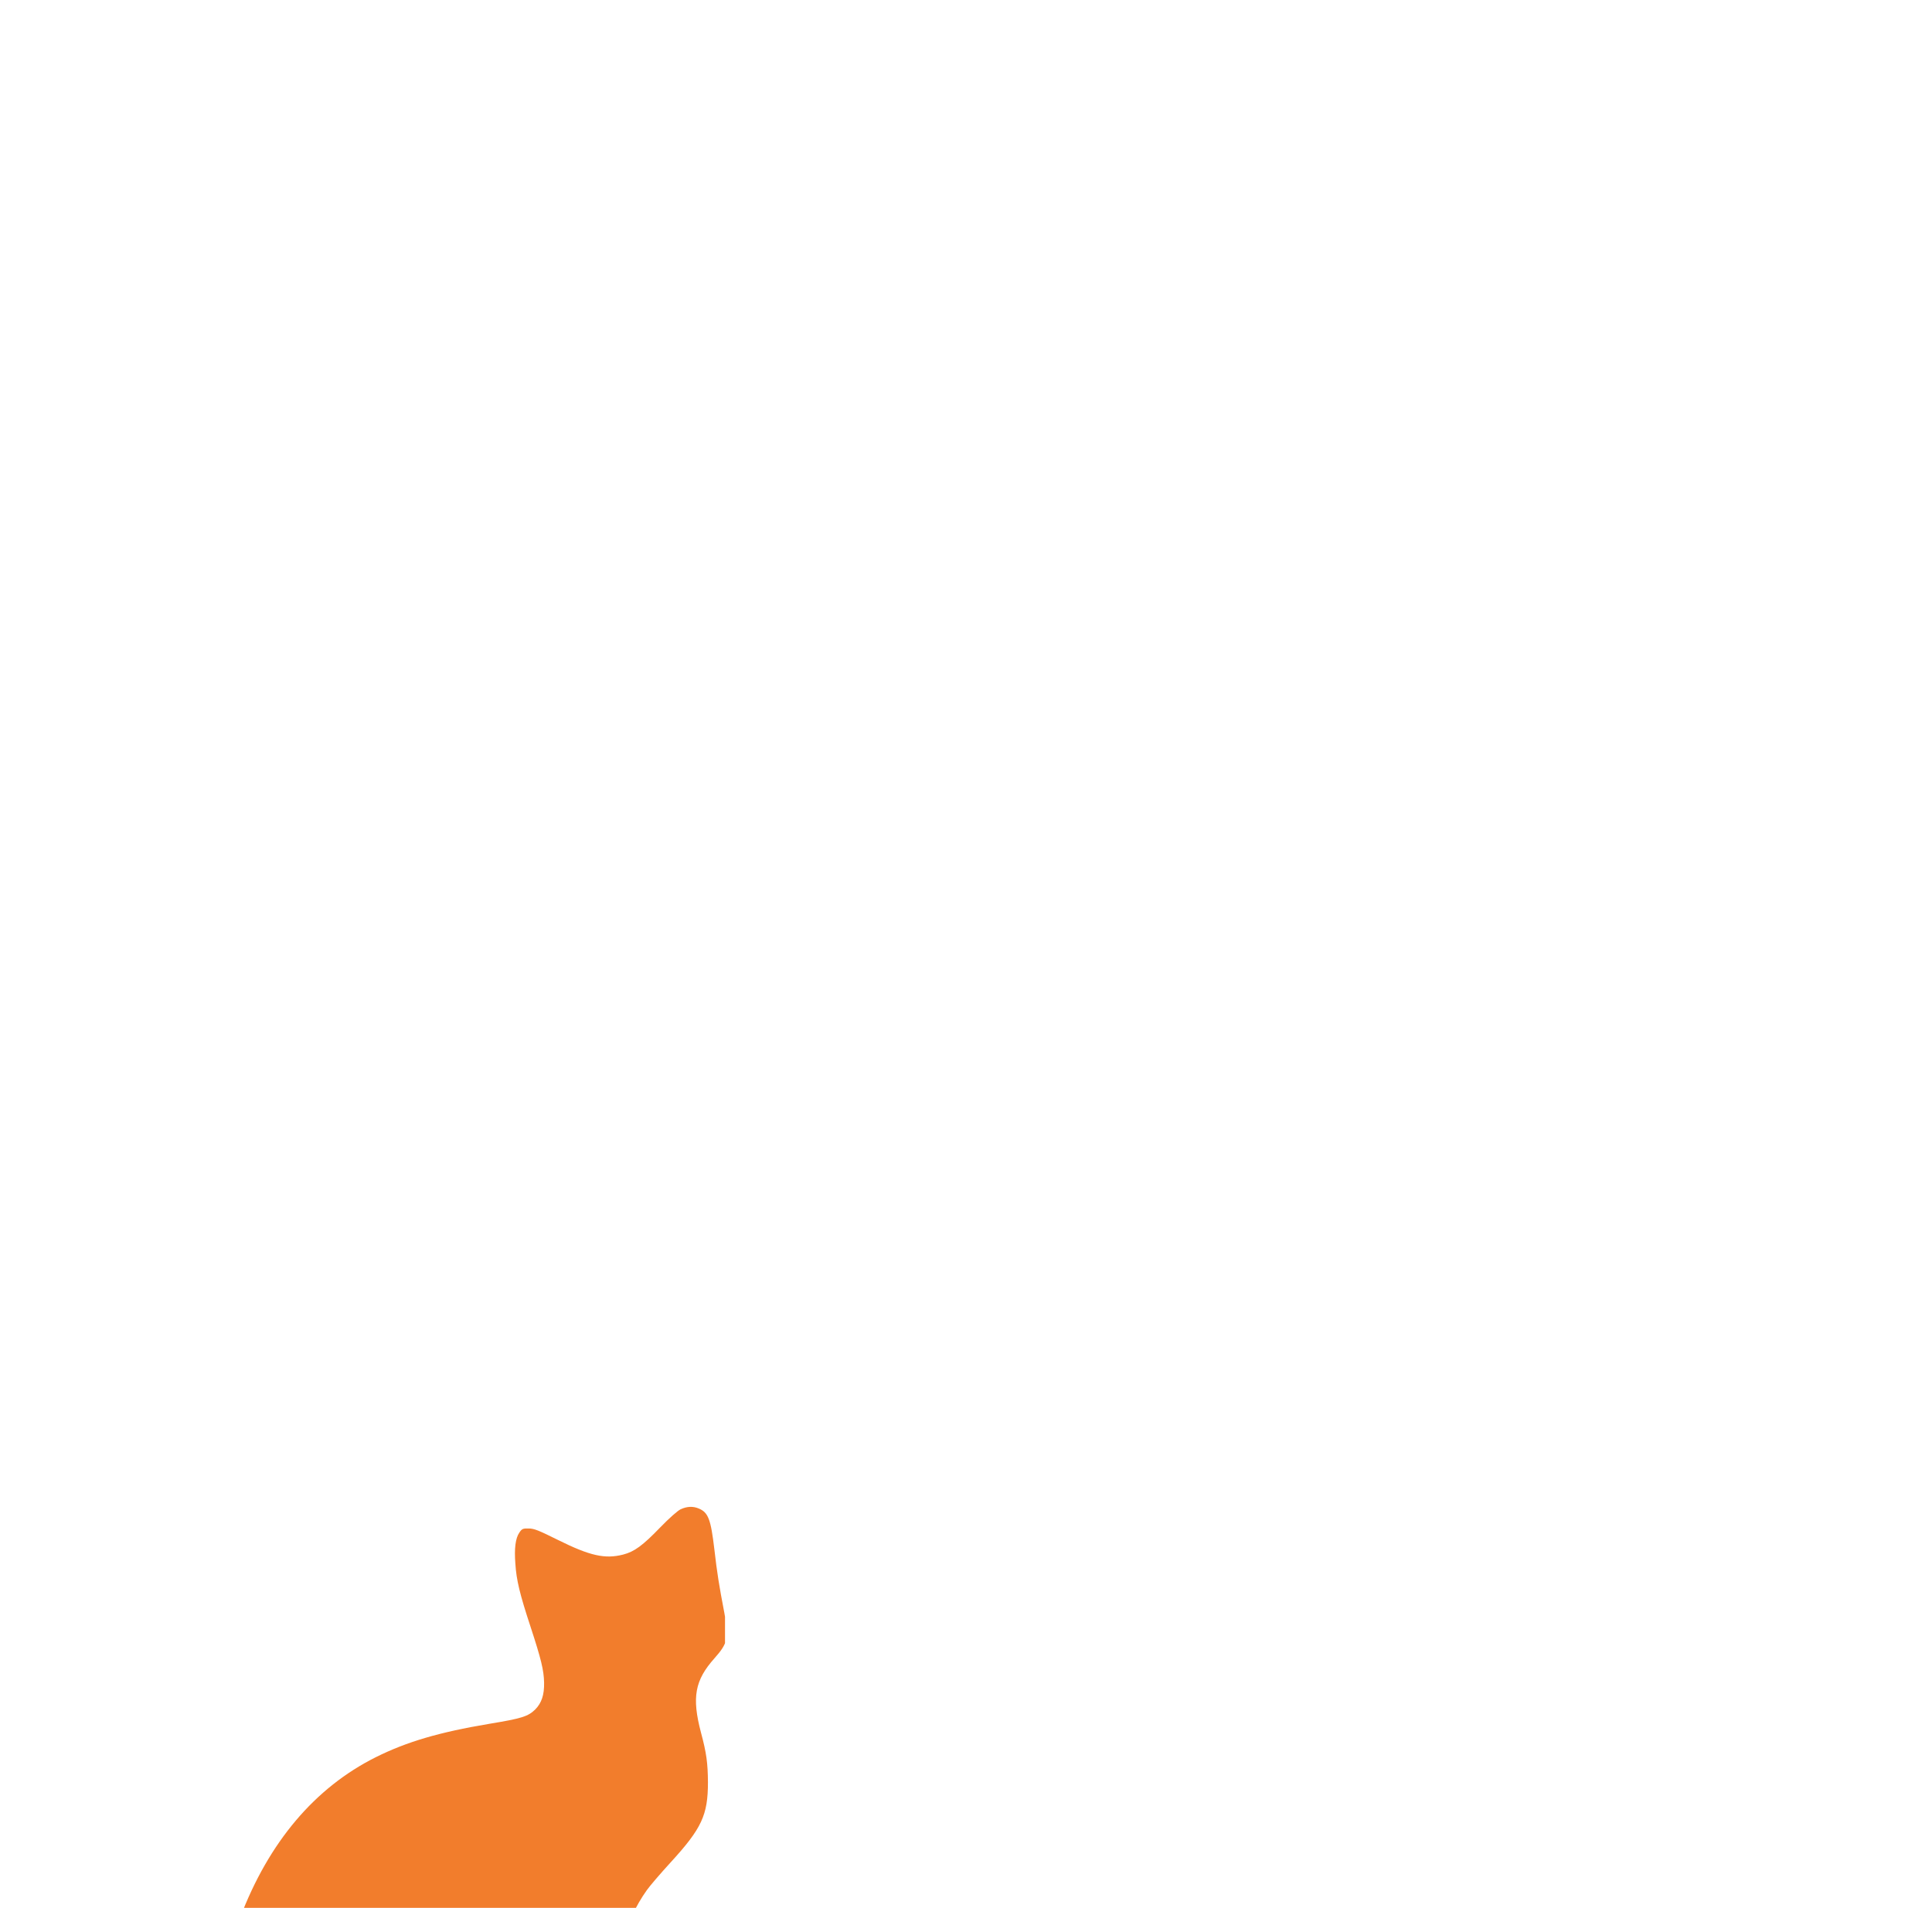 <svg xmlns="http://www.w3.org/2000/svg" version="1.1" xmlns:xlink="http://www.w3.org/1999/xlink" xmlns:svgjs="http://svgjs.dev/svgjs" width="308.76" height="304.91" viewBox="0 0 308.76 304.91">
  <g transform="matrix(1,0,0,1,0.567,0.391)">
    <svg viewBox="0 0 383 247" data-background-color="#ffffff" preserveAspectRatio="xMidYMid meet" xmlns="http://www.w3.org/2000/svg" xmlns:xlink="http://www.w3.org/1999/xlink">
      <g id="tight-bounds" transform="matrix(1,0,0,1,-0.145,-0.1)">
        <svg viewBox="0 0 383.29 247.2" width="383.29">
          <g>
            <svg viewBox="0 0 383.29 247.2" width="383.29">
              <g transform="matrix(1,0,0,1,173.659,0)">
                <svg viewBox="0 0 209.631 247.2" width="209.631">
                  <g id="textblocktransform">
                    <svg viewBox="0 0 209.631 247.2" width="209.631" id="textblock">
                      <g>
                        <svg viewBox="0 0 209.631 247.2" width="209.631">
                          <g transform="matrix(1,0,0,1,0,0)">
                            <svg width="209.631" viewBox="1.7 -38.35 33.2 39.15" height="247.2" data-palette-color="#eb8336">
                              <path d="M13.15 0Q12.75 0 12.48-0.25 12.2-0.5 12.2-0.85L12.2-0.85 12.2-7.4Q12.2-8 9.65-8.5 7.1-9 5.45-9L5.45-9Q5.35-9 5.13-8.25 4.9-7.5 4.8-7.15L4.8-7.15Q4.15-4.55 3.5-1.6L3.5-1.6 3.25-0.5Q3.15-0.1 2.75-0.1L2.75-0.1Q2.35-0.1 2.02-0.35 1.7-0.6 1.7-0.95L1.7-0.95 1.75-1.05 1.75-1.1 2.3-3.6Q2.9-5.95 3.35-8.2L3.35-8.2Q3.85-10.75 4.1-11.5L4.1-11.5Q4.5-13.15 5.7-19.75L5.7-19.75 6-21.4Q7.3-29.1 7.8-31.1L7.8-31.1Q8.05-32.3 8.7-34.65L8.7-34.65Q8.95-35.65 9.4-36.65L9.4-36.65Q9.85-37.5 10.15-37.5L10.15-37.5Q10.95-37.5 11.3-37L11.3-37Q11.55-36.55 12.08-32.05 12.6-27.55 13-22.95L13-22.95 13.65-14.65Q13.65-12.5 13.95-8.15L13.95-8.15Q14.25-3.75 14.25-1.6L14.25-1.6 14.25-1.4Q14.25-0.85 14.1-0.4L14.1-0.4Q13.9 0 13.15 0L13.15 0ZM11.15-9.65Q12.15-9.65 12.15-10.15L12.15-10.15Q12.15-13.25 11.8-18.63 11.45-24 11.05-28.1L11.05-28.1Q10.95-29.85 10.65-31.95L10.65-31.95 10.45-33.9Q10.45-33.85 10.35-34.45L10.35-34.45 10.25-35.05Q9.85-33.95 9.47-32 9.1-30.05 8.7-27.4L8.7-27.4Q7.5-19.95 6.65-16.2L6.65-16.2 6.2-14.5Q5.45-12 5.45-10.7L5.45-10.7 5.45-10.4Q7.65-9.7 10.5-9.7L10.5-9.7 10.8-9.7Q10.95-9.65 11.15-9.65L11.15-9.65ZM28.05 0.8Q24.3 0.8 22.5-4.6L22.5-4.6Q20.7-10 20.7-21.4L20.7-21.4Q20.7-23.85 20.8-25.75L20.8-25.75Q20.9-28.05 21.5-30.7L21.5-30.7Q21.75-32.05 22.12-33.05 22.5-34.05 23.15-35.15L23.15-35.15Q24.3-37.15 26.35-37.95L26.35-37.95Q27.45-38.35 28.65-38.35L28.65-38.35Q30.15-38.35 30.15-37.5L30.15-37.5Q30.15-36.9 29.4-36.9L29.4-36.9Q29.2-36.9 28.7-37.05L28.7-37.05 28-37.15Q26.35-37.15 25.15-35.8L25.15-35.8Q24.3-34.8 23.5-32.35L23.5-32.35Q22.95-30.35 22.75-27.9L22.75-27.9Q22.6-26.55 22.45-23.5L22.45-23.5 22.4-20.2 22.4-17.45Q22.4-12.6 23.1-8.6L23.1-8.6Q23.6-6.1 24.27-4.45 24.95-2.8 26.1-1.75L26.1-1.75Q27.35-0.6 28.8-0.6L28.8-0.6Q31.45-0.6 33.05-3.1L33.05-3.1Q33.05-4.45 32.85-6.65L32.85-6.65Q32.7-7.75 32.45-8.7L32.45-8.7Q32.15-9.55 31.75-9.55L31.75-9.55 30.8-9.45 29.75-9.35Q28.6-9.35 28.6-10.2L28.6-10.2Q28.6-10.6 30-10.95 31.4-11.3 32.35-11.3L32.35-11.3Q33.15-11.3 33.52-10.73 33.9-10.15 33.9-9.2L33.9-9.2Q33.9-8.1 34.4-4.75L34.4-4.75Q34.9-1.95 34.9-0.3L34.9-0.3Q34.9 0.5 34.25 0.5L34.25 0.5Q33.05 0.5 33.05-0.6L33.05-0.6 33.1-0.75 33.1-0.85Q30.25 0.8 28.05 0.8L28.05 0.8Z" opacity="1" transform="matrix(1,0,0,1,0,0)" fill="#eb8336" class="wordmark-text-0" id="text-0"></path>
                            </svg>
                          </g>
                        </svg>
                      </g>
                    </svg>
                  </g>
                </svg>
              </g>
            </svg>
          </g>
        </svg>
      </g>
    </svg>
    <g transform="matrix(1,0,0,1,0,61.013)">
      <svg viewBox="0 0 115.301 125.174" width="115.301">
        <g>
          <svg xmlns="http://www.w3.org/2000/svg" version="1.0" viewBox="0.221 0.236 467.461 507.488" preserveAspectRatio="xMidYMid meet" class="icon-icon-0">
            <g transform="translate(0,508) scale(0.085,-0.085)" fill="#f27d2c" stroke="none">
              <path d="M5165 5971c-24-11-87-67-157-139-133-138-197-185-283-207-138-35-252-10-499 113-143 71-179 86-220 86-45 1-52-2-72-32-29-42-39-120-30-236 8-127 34-233 116-482 80-244 101-330 103-424 2-94-19-156-67-205-55-54-103-69-351-110-382-64-629-137-864-254-466-233-817-648-1036-1226-56-148-97-285-186-623-116-441-126-463-304-649-231-242-406-355-811-523-208-86-298-136-364-200-89-86-123-169-136-325-15-189 91-343 316-459 47-24 114-52 150-61 93-24 170-10 170 31 0 8-47 64-104 125-145 153-180 234-142 334 31 79 168 187 331 260 78 35 537 218 640 256 259 95 372 91 505-21l48-40 978 2 979 3-3 75c-9 195-60 234-325 249-75 4-140 10-142 13-9 8 30 100 95 228 116 227 275 443 366 496 41 24 52 26 127 22 94-5 147-27 195-82 40-46 51-84 67-237 10-93 21-146 44-204 114-295 454-621 644-616 65 1 94 21 130 91 32 63 36 134 11 183-9 18-61 78-114 134-237 246-310 441-310 829 0 394 77 683 246 921 24 34 105 128 180 210 239 261 286 362 286 613-1 145-11 222-53 378-71 269-47 399 103 567 102 115 111 155 75 346-40 209-55 301-76 484-27 230-47 281-118 311-44 19-90 17-138-5z" fill="#f27d2c"></path>
            </g>
          </svg>
        </g>
      </svg>
    </g>
  </g>
</svg>
